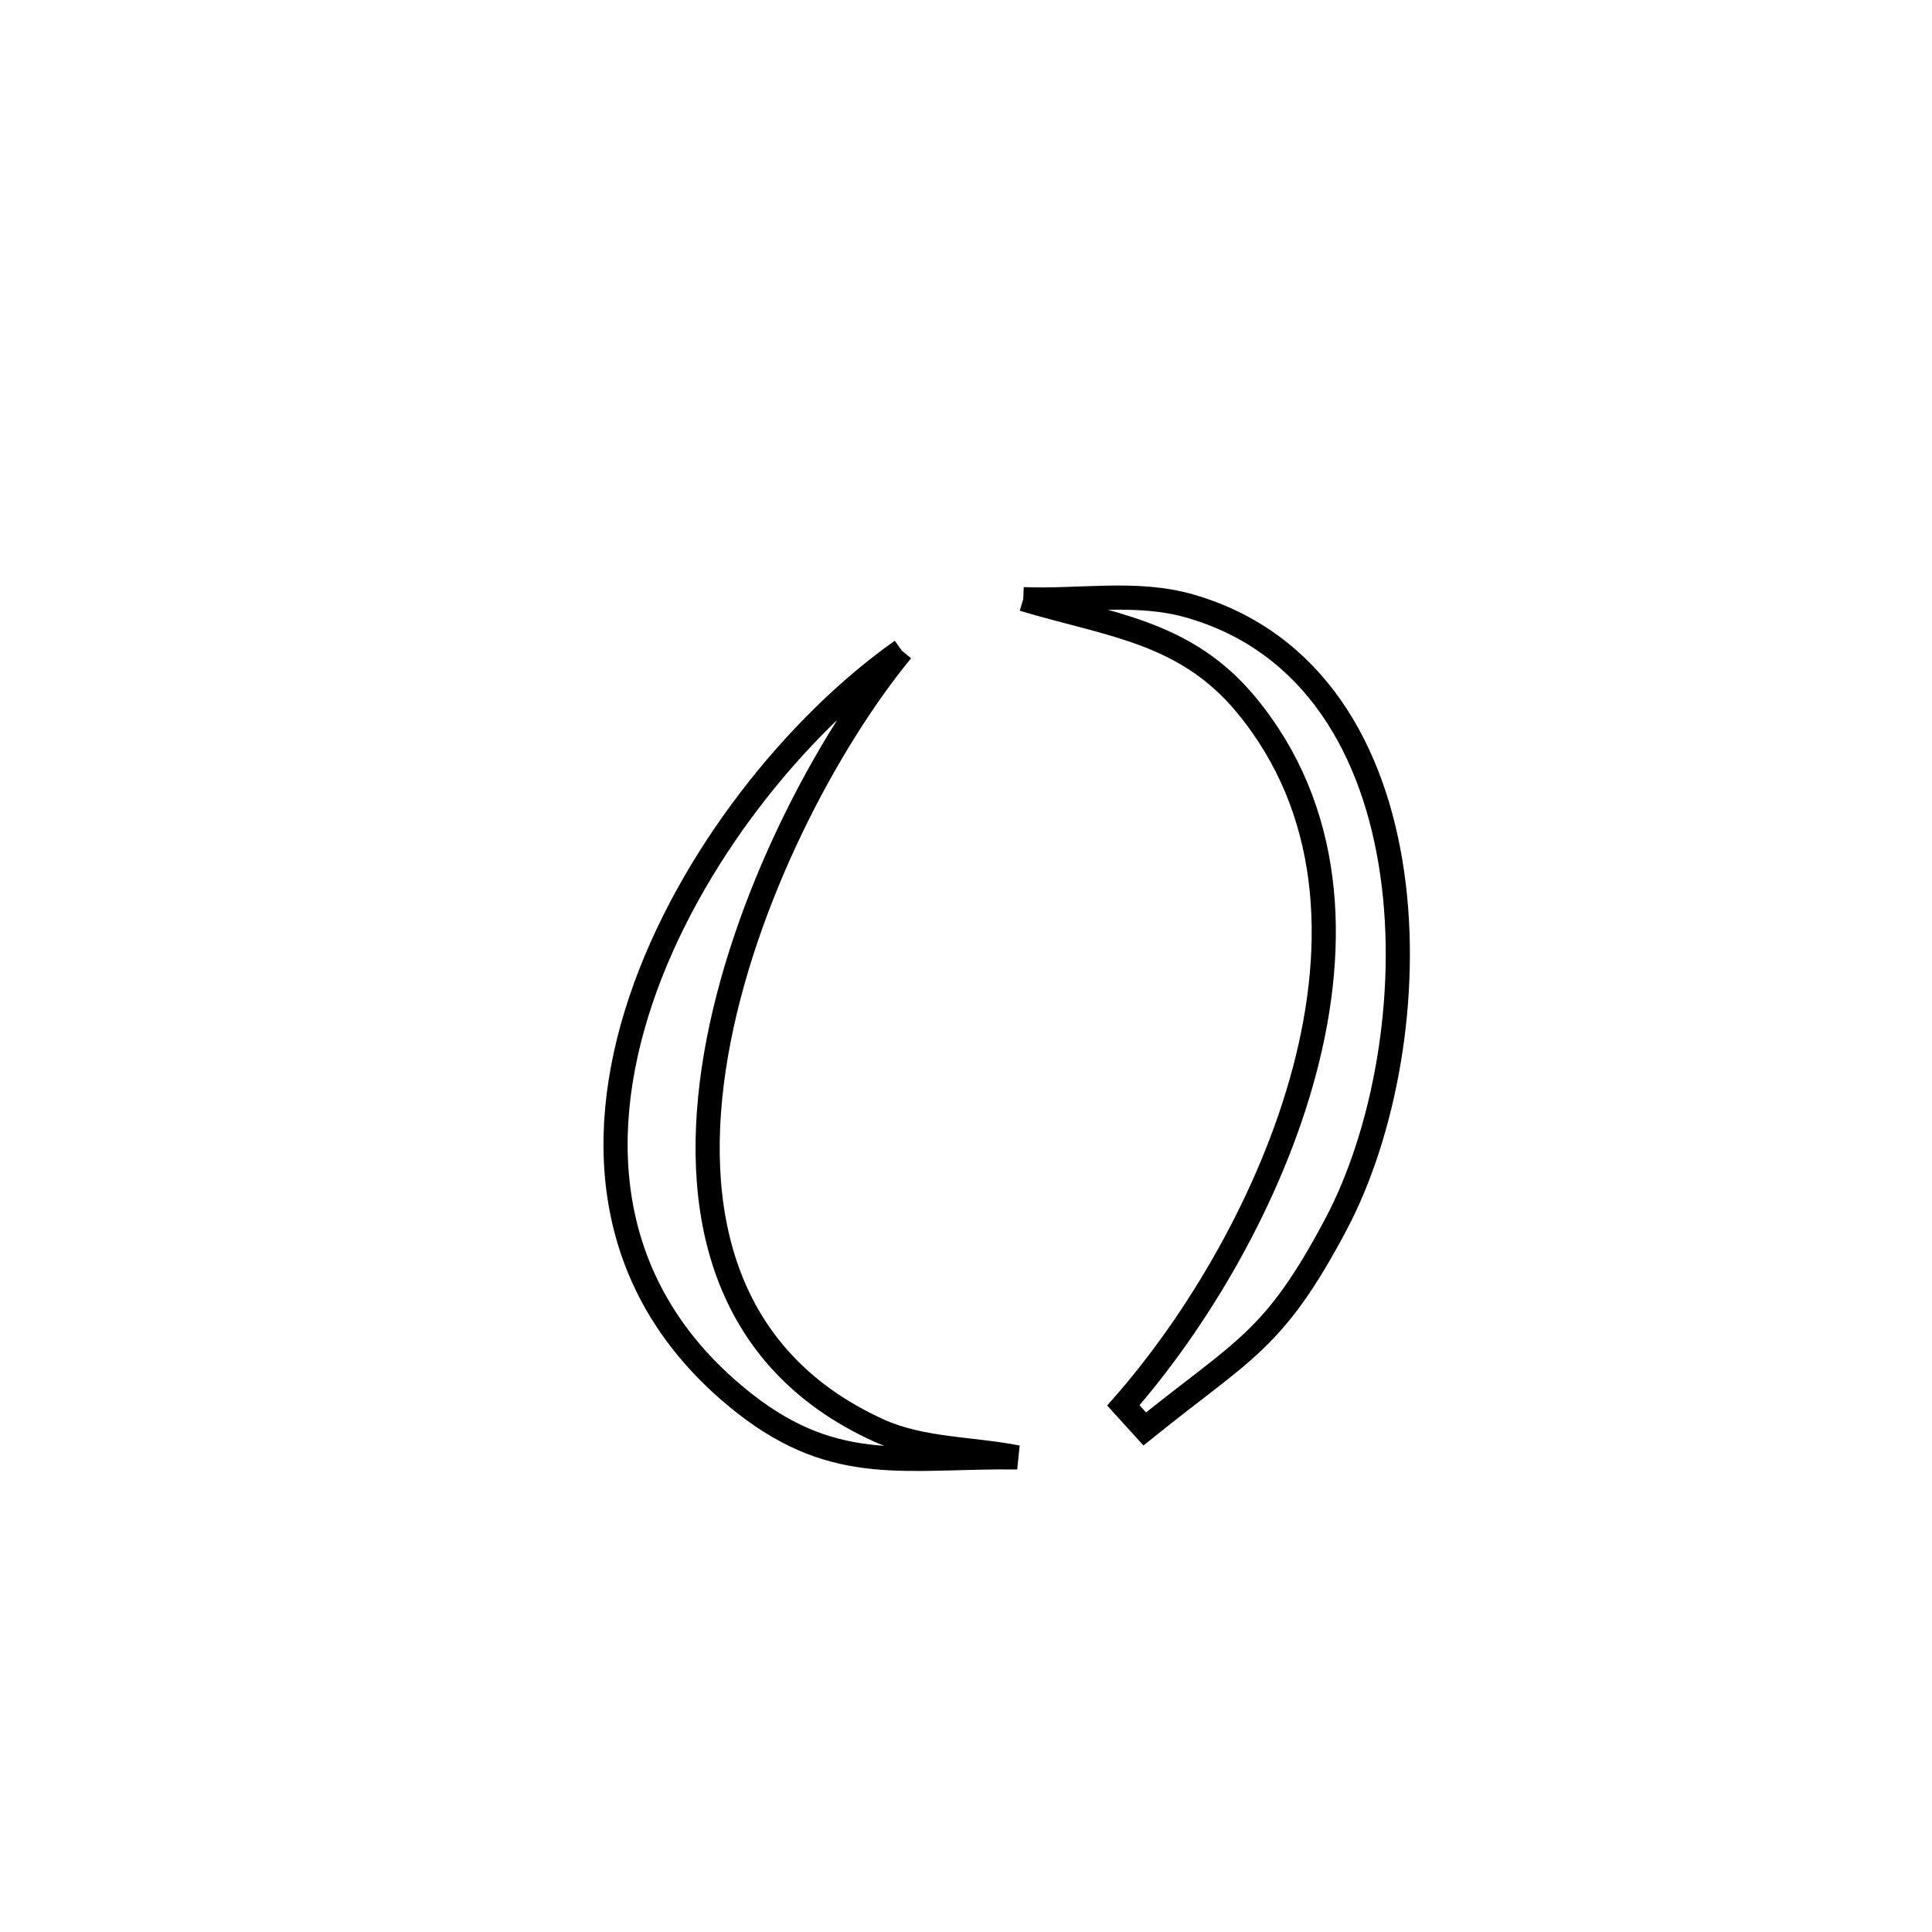 <svg xmlns="http://www.w3.org/2000/svg" viewBox="0.0 0.0 24.0 24.0" height="200px" width="200px"><path fill="none" stroke="black" stroke-width=".3" stroke-opacity="1.0"  filling="0" d="M12.711 7.443 L12.711 7.443 C13.402 7.472 14.119 7.337 14.783 7.529 C16.323 7.973 17.077 9.326 17.295 10.853 C17.514 12.38 17.196 14.08 16.592 15.216 C15.823 16.663 15.458 16.753 14.22 17.751 L14.22 17.751 C14.131 17.653 14.043 17.555 13.955 17.458 L13.955 17.458 C14.865 16.42 15.783 14.893 16.205 13.3 C16.627 11.708 16.553 10.051 15.48 8.755 C14.723 7.84 13.786 7.766 12.711 7.443 L12.711 7.443"></path>
<path fill="none" stroke="black" stroke-width=".3" stroke-opacity="1.0"  filling="0" d="M11.202 8.082 L11.202 8.082 C10.278 9.205 9.226 11.181 8.895 13.1 C8.565 15.018 8.956 16.879 10.917 17.77 C11.449 18.011 12.064 17.992 12.638 18.104 L12.638 18.104 C11.266 18.088 10.396 18.333 9.251 17.436 C7.526 16.082 7.365 14.201 7.959 12.43 C8.554 10.658 9.904 8.997 11.202 8.082 L11.202 8.082"></path></svg>